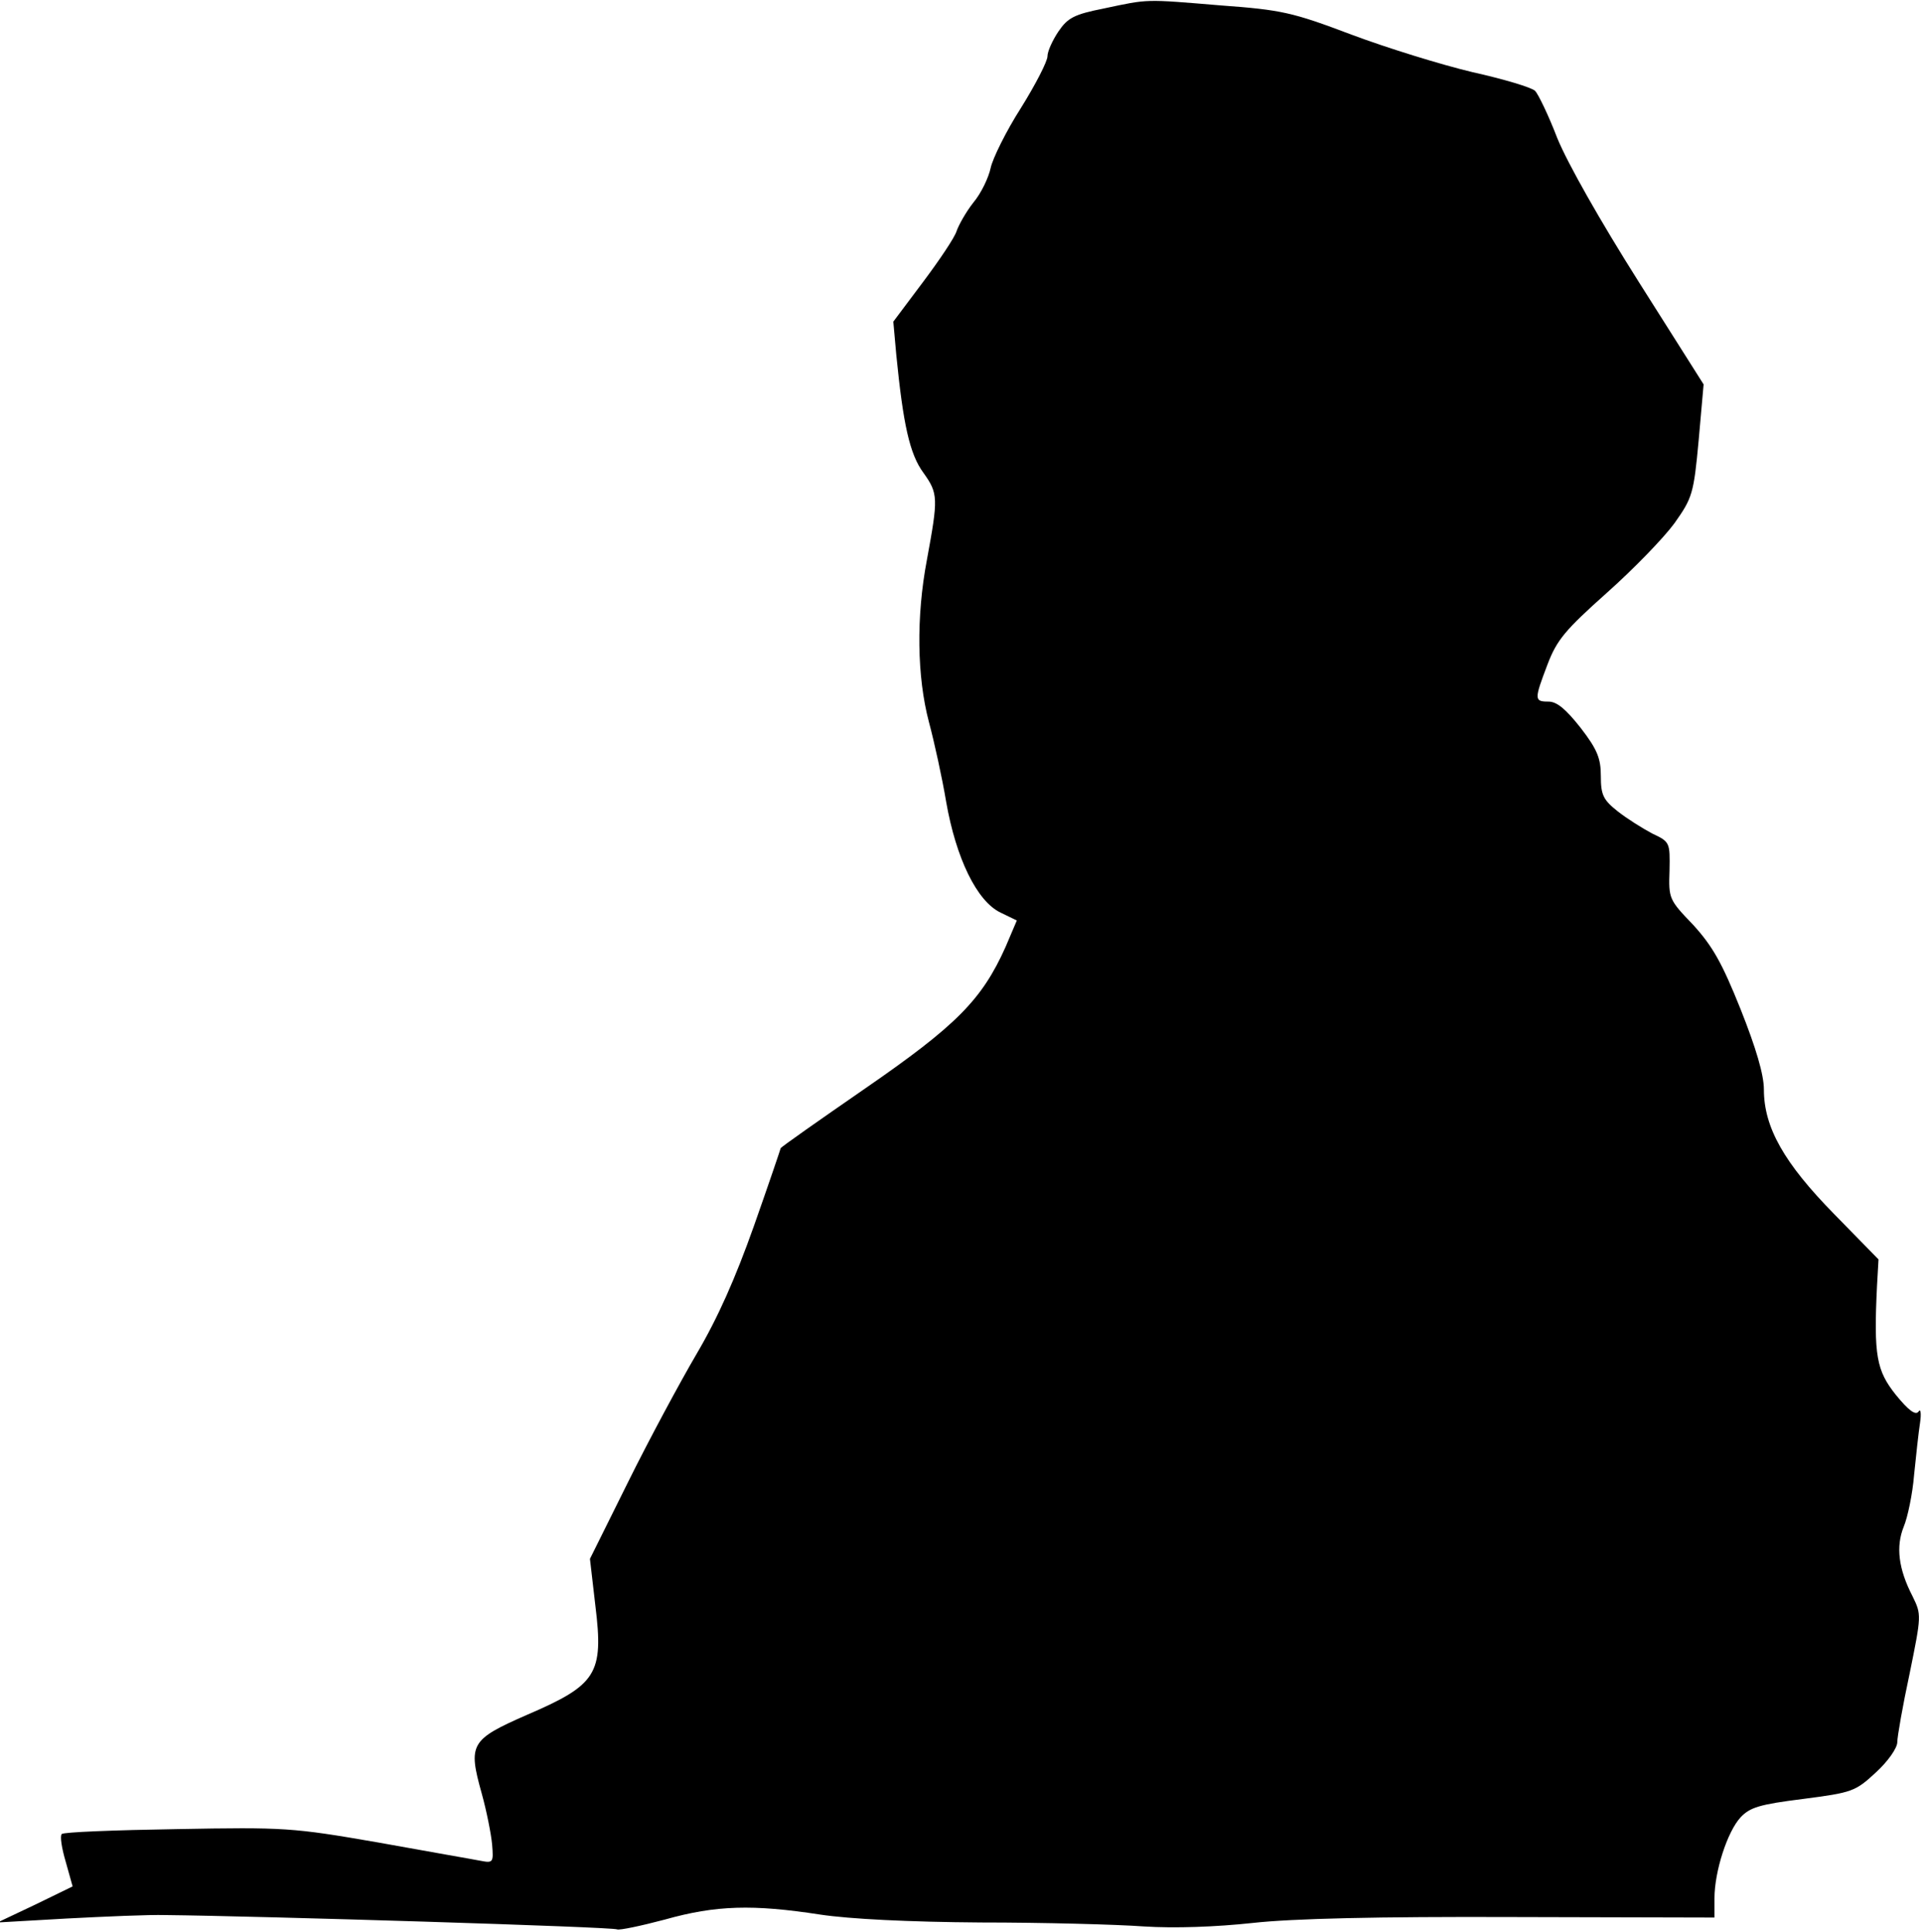 <?xml version="1.0" standalone="no"?>
<!DOCTYPE svg PUBLIC "-//W3C//DTD SVG 20010904//EN"
 "http://www.w3.org/TR/2001/REC-SVG-20010904/DTD/svg10.dtd">
<svg version="1.0" xmlns="http://www.w3.org/2000/svg"
 width="389pt" height="391pt" viewBox="0 0 389 391"
 preserveAspectRatio="xMidYMid meet">
<g transform="translate(0,391) scale(0.1,-0.1)"
fill="#000000" stroke="none">
<path fill="#000000" stroke="none" d="M2235 3893 c-61 -12 -74 -19 -93 -47
-12 -18 -22 -40 -22 -50 0 -10 -24 -57 -54 -105 -30 -47 -57 -102 -61 -121 -4
-19 -19 -51 -35 -70 -15 -19 -30 -46 -34 -58 -4 -13 -35 -59 -68 -103 l-60
-80 6 -67 c14 -141 27 -201 55 -239 30 -42 30 -51 7 -176 -22 -116 -20 -237 4
-328 11 -41 27 -114 35 -162 20 -114 62 -201 110 -224 l33 -16 -23 -54 c-48
-107 -100 -159 -284 -286 -94 -65 -171 -119 -171 -121 0 -1 -24 -72 -54 -157
-38 -107 -73 -186 -116 -259 -34 -58 -97 -175 -139 -260 l-77 -155 11 -95 c17
-138 3 -160 -139 -221 -114 -50 -119 -59 -91 -159 10 -36 19 -82 21 -103 3
-37 2 -38 -24 -33 -15 3 -108 19 -207 37 -173 30 -189 31 -407 27 -125 -2
-230 -6 -233 -10 -4 -4 0 -29 8 -56 l14 -50 -76 -37 -76 -36 140 8 c77 4 167
8 200 7 191 -2 908 -24 914 -29 5 -2 48 7 97 20 103 29 178 31 314 10 60 -9
179 -15 325 -16 127 0 275 -4 330 -8 62 -4 146 -1 220 7 81 9 253 13 528 12
l407 -1 0 39 c0 54 26 135 53 164 19 20 38 26 126 37 100 13 106 15 148 54 24
22 43 49 43 61 0 11 11 74 25 139 24 118 24 119 6 156 -29 56 -34 101 -18 141
8 19 18 67 21 105 4 39 9 86 12 105 3 20 1 30 -3 23 -6 -8 -20 2 -46 34 -39
49 -45 79 -38 221 l3 53 -90 92 c-101 103 -142 175 -142 252 0 30 -16 84 -47
162 -38 95 -57 128 -96 171 -49 51 -50 53 -48 110 1 57 1 58 -35 75 -19 10
-51 30 -70 45 -29 23 -34 33 -34 71 0 36 -7 54 -41 98 -30 38 -48 53 -65 53
-29 0 -29 4 -2 75 19 50 36 70 120 145 54 48 115 111 137 141 36 51 39 59 49
168 l10 113 -131 207 c-79 125 -144 240 -165 291 -18 47 -39 90 -45 96 -7 7
-64 24 -127 38 -63 15 -173 49 -245 76 -119 45 -141 50 -264 59 -156 13 -146
13 -236 -6z"/>
</g>
</svg>
